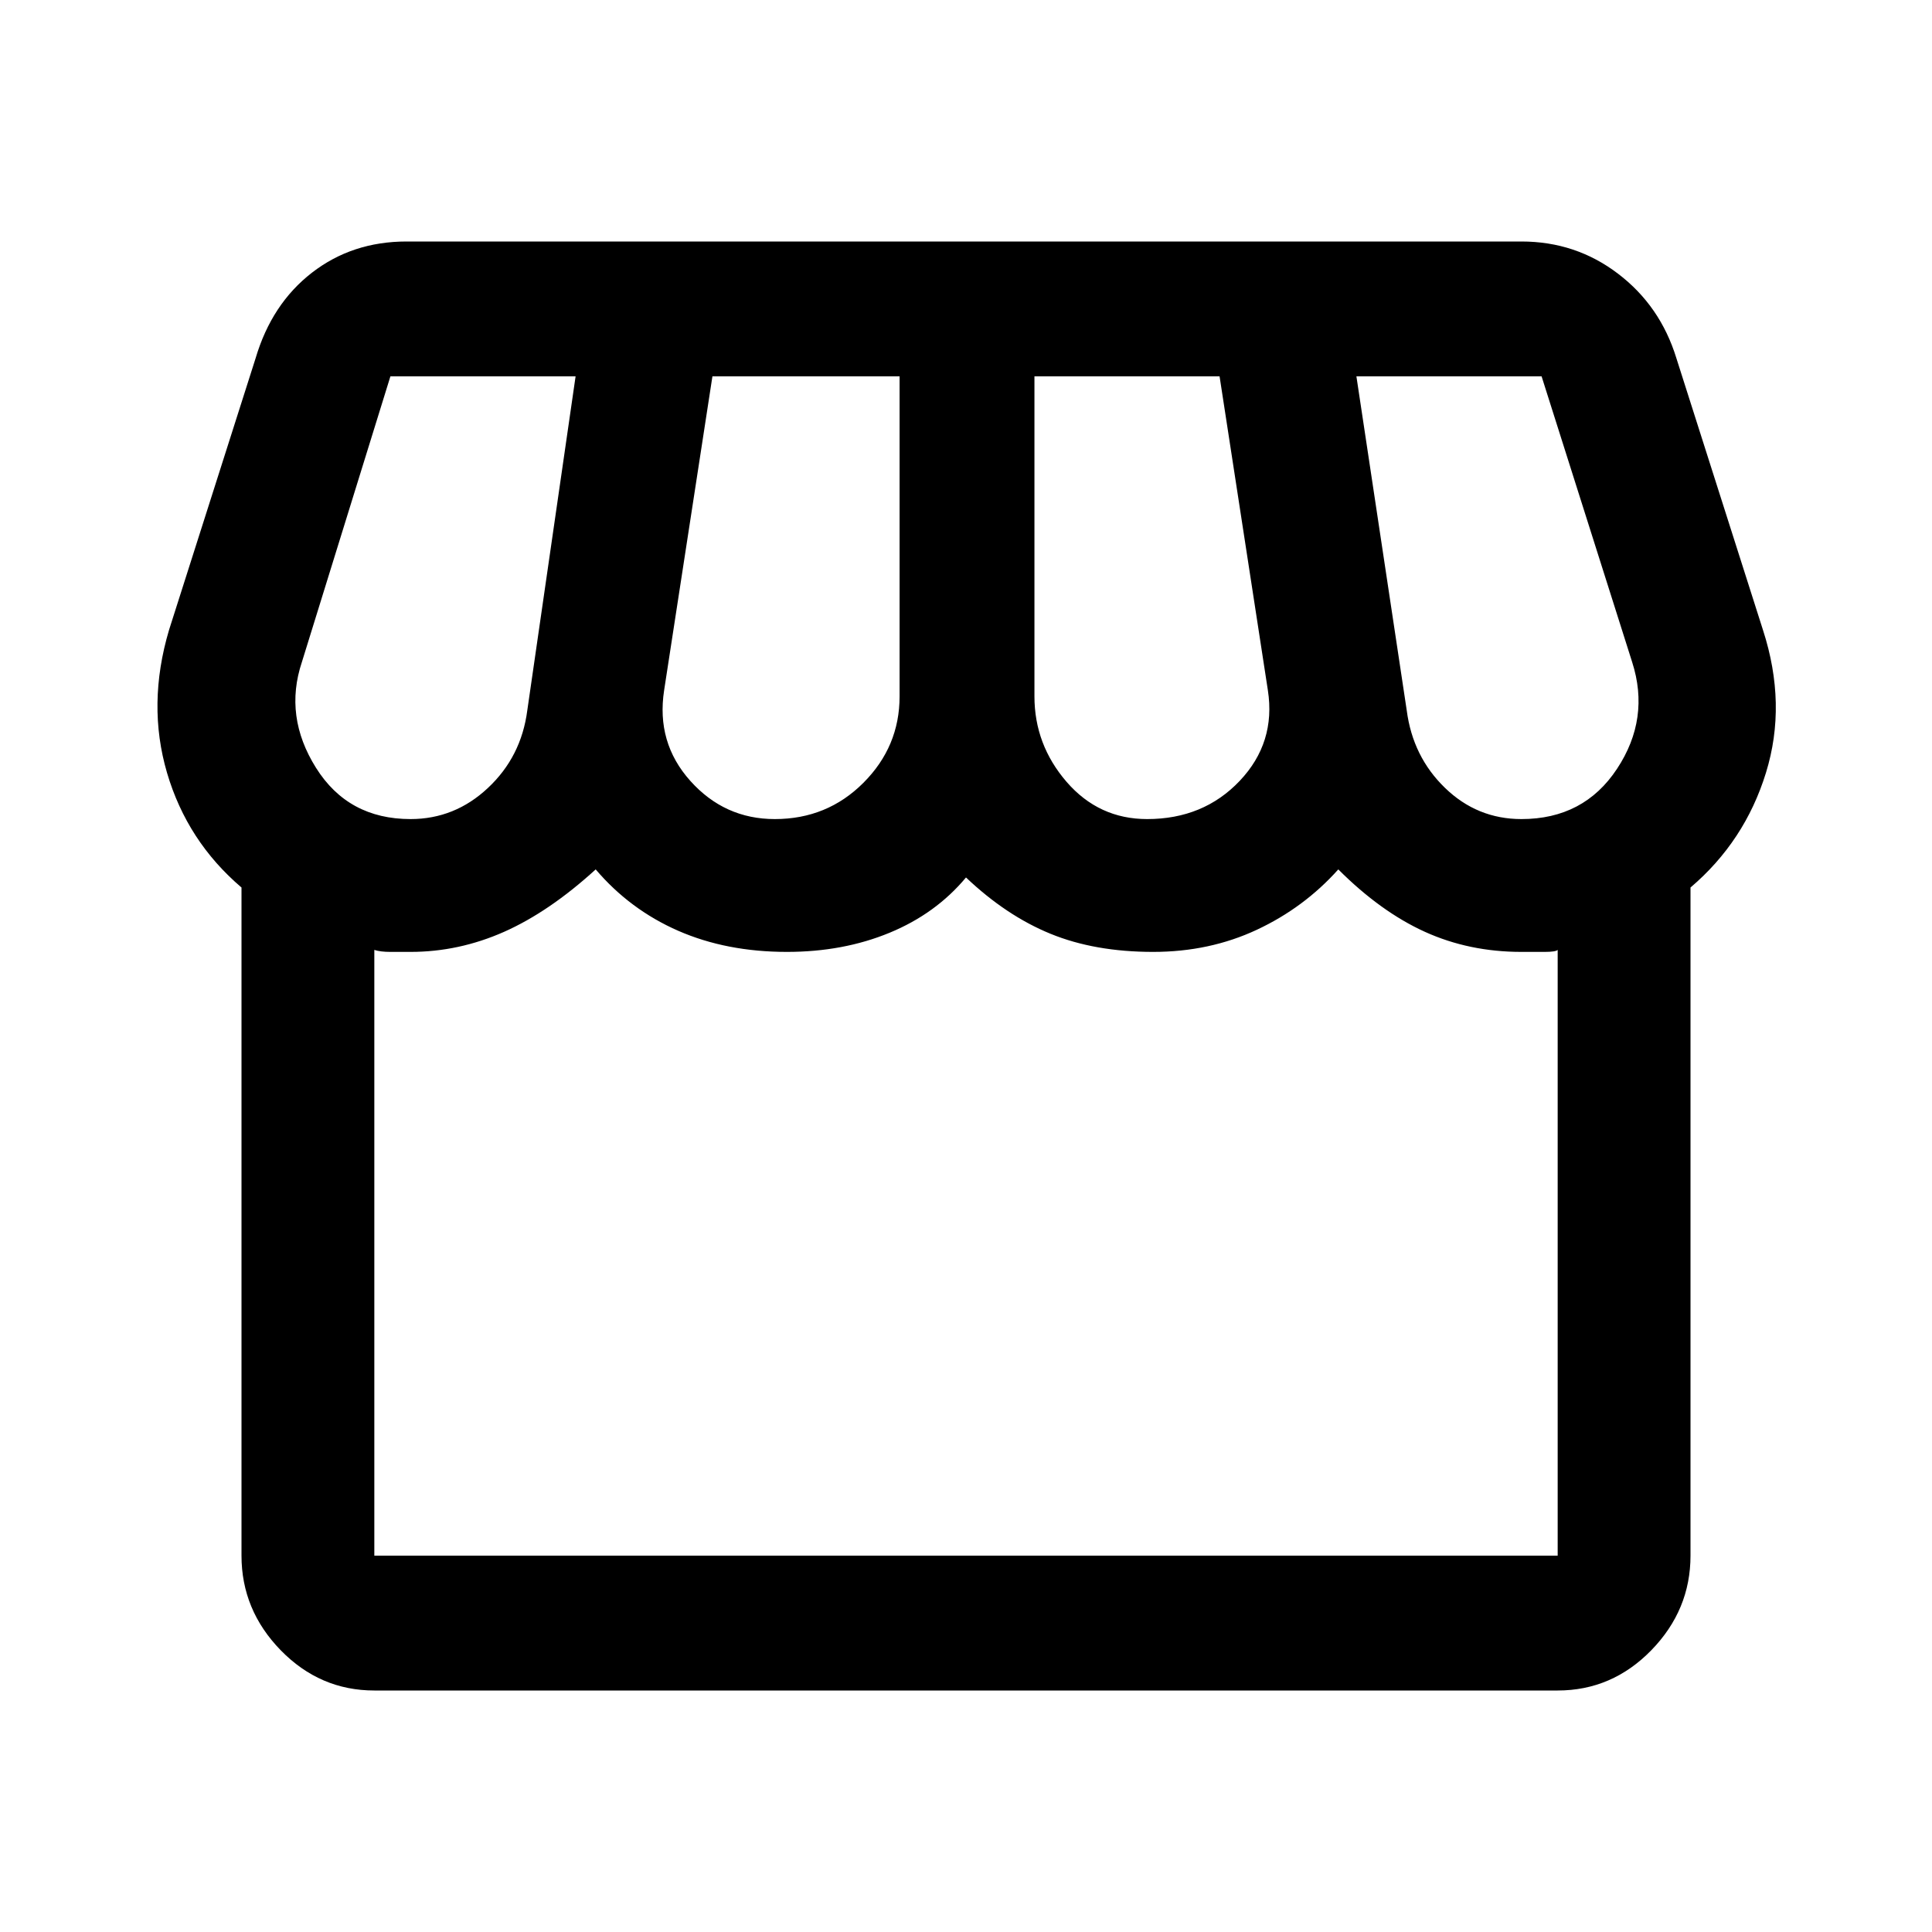 <svg xmlns="http://www.w3.org/2000/svg" height="40" width="40"><path d="M35 18.375V32.208Q35 33.333 34.188 34.167Q33.375 35 32.25 35H7.75Q6.625 35 5.812 34.167Q5 33.333 5 32.208V18.375Q3.875 17.417 3.458 16Q3.042 14.583 3.5 13.042L5.292 7.417Q5.625 6.292 6.458 5.646Q7.292 5 8.417 5H31.5Q32.625 5 33.5 5.667Q34.375 6.333 34.708 7.417L36.5 13.042Q37 14.583 36.562 16Q36.125 17.417 35 18.375ZM23.75 16.958Q24.917 16.958 25.667 16.167Q26.417 15.375 26.25 14.292L25.25 7.792H21.417V14.417Q21.417 15.417 22.083 16.188Q22.75 16.958 23.75 16.958ZM16.042 16.958Q17.125 16.958 17.875 16.208Q18.625 15.458 18.625 14.417V7.792H14.75L13.75 14.292Q13.583 15.375 14.292 16.167Q15 16.958 16.042 16.958ZM8.5 16.958Q9.417 16.958 10.104 16.312Q10.792 15.667 10.917 14.708L11.917 7.792H8.083Q8.083 7.792 8.083 7.792Q8.083 7.792 8.083 7.792L6.25 13.708Q5.875 14.833 6.542 15.896Q7.208 16.958 8.5 16.958ZM31.5 16.958Q32.792 16.958 33.479 15.917Q34.167 14.875 33.792 13.708L31.917 7.792Q31.917 7.792 31.917 7.792Q31.917 7.792 31.917 7.792H28.083L29.125 14.708Q29.25 15.667 29.917 16.312Q30.583 16.958 31.5 16.958ZM7.75 32.208H32.25Q32.25 32.208 32.25 32.208Q32.25 32.208 32.25 32.208V19.667Q32.208 19.708 31.979 19.708Q31.75 19.708 31.5 19.708Q30.417 19.708 29.5 19.292Q28.583 18.875 27.708 18Q27 18.792 26.021 19.25Q25.042 19.708 23.875 19.708Q22.667 19.708 21.75 19.333Q20.833 18.958 20 18.167Q19.375 18.917 18.417 19.312Q17.458 19.708 16.292 19.708Q15.042 19.708 14.042 19.271Q13.042 18.833 12.333 18Q11.375 18.875 10.438 19.292Q9.5 19.708 8.5 19.708Q8.292 19.708 8.083 19.708Q7.875 19.708 7.75 19.667V32.208Q7.75 32.208 7.75 32.208Q7.75 32.208 7.75 32.208ZM32.25 32.208H7.75Q7.75 32.208 7.75 32.208Q7.75 32.208 7.75 32.208Q7.875 32.208 8.083 32.208Q8.292 32.208 8.5 32.208Q9.333 32.208 10.271 32.208Q11.208 32.208 12.333 32.208Q12.708 32.208 13.146 32.208Q13.583 32.208 14.104 32.208Q14.625 32.208 15.167 32.208Q15.708 32.208 16.292 32.208Q16.792 32.208 17.292 32.208Q17.792 32.208 18.271 32.208Q18.75 32.208 19.208 32.208Q19.667 32.208 20 32.208Q20.875 32.208 21.812 32.208Q22.75 32.208 23.875 32.208Q24.458 32.208 25 32.208Q25.542 32.208 26.021 32.208Q26.5 32.208 26.938 32.208Q27.375 32.208 27.708 32.208Q28.625 32.208 29.542 32.208Q30.458 32.208 31.5 32.208Q31.75 32.208 31.979 32.208Q32.208 32.208 32.25 32.208Q32.25 32.208 32.25 32.208Q32.25 32.208 32.25 32.208Z"/></svg>